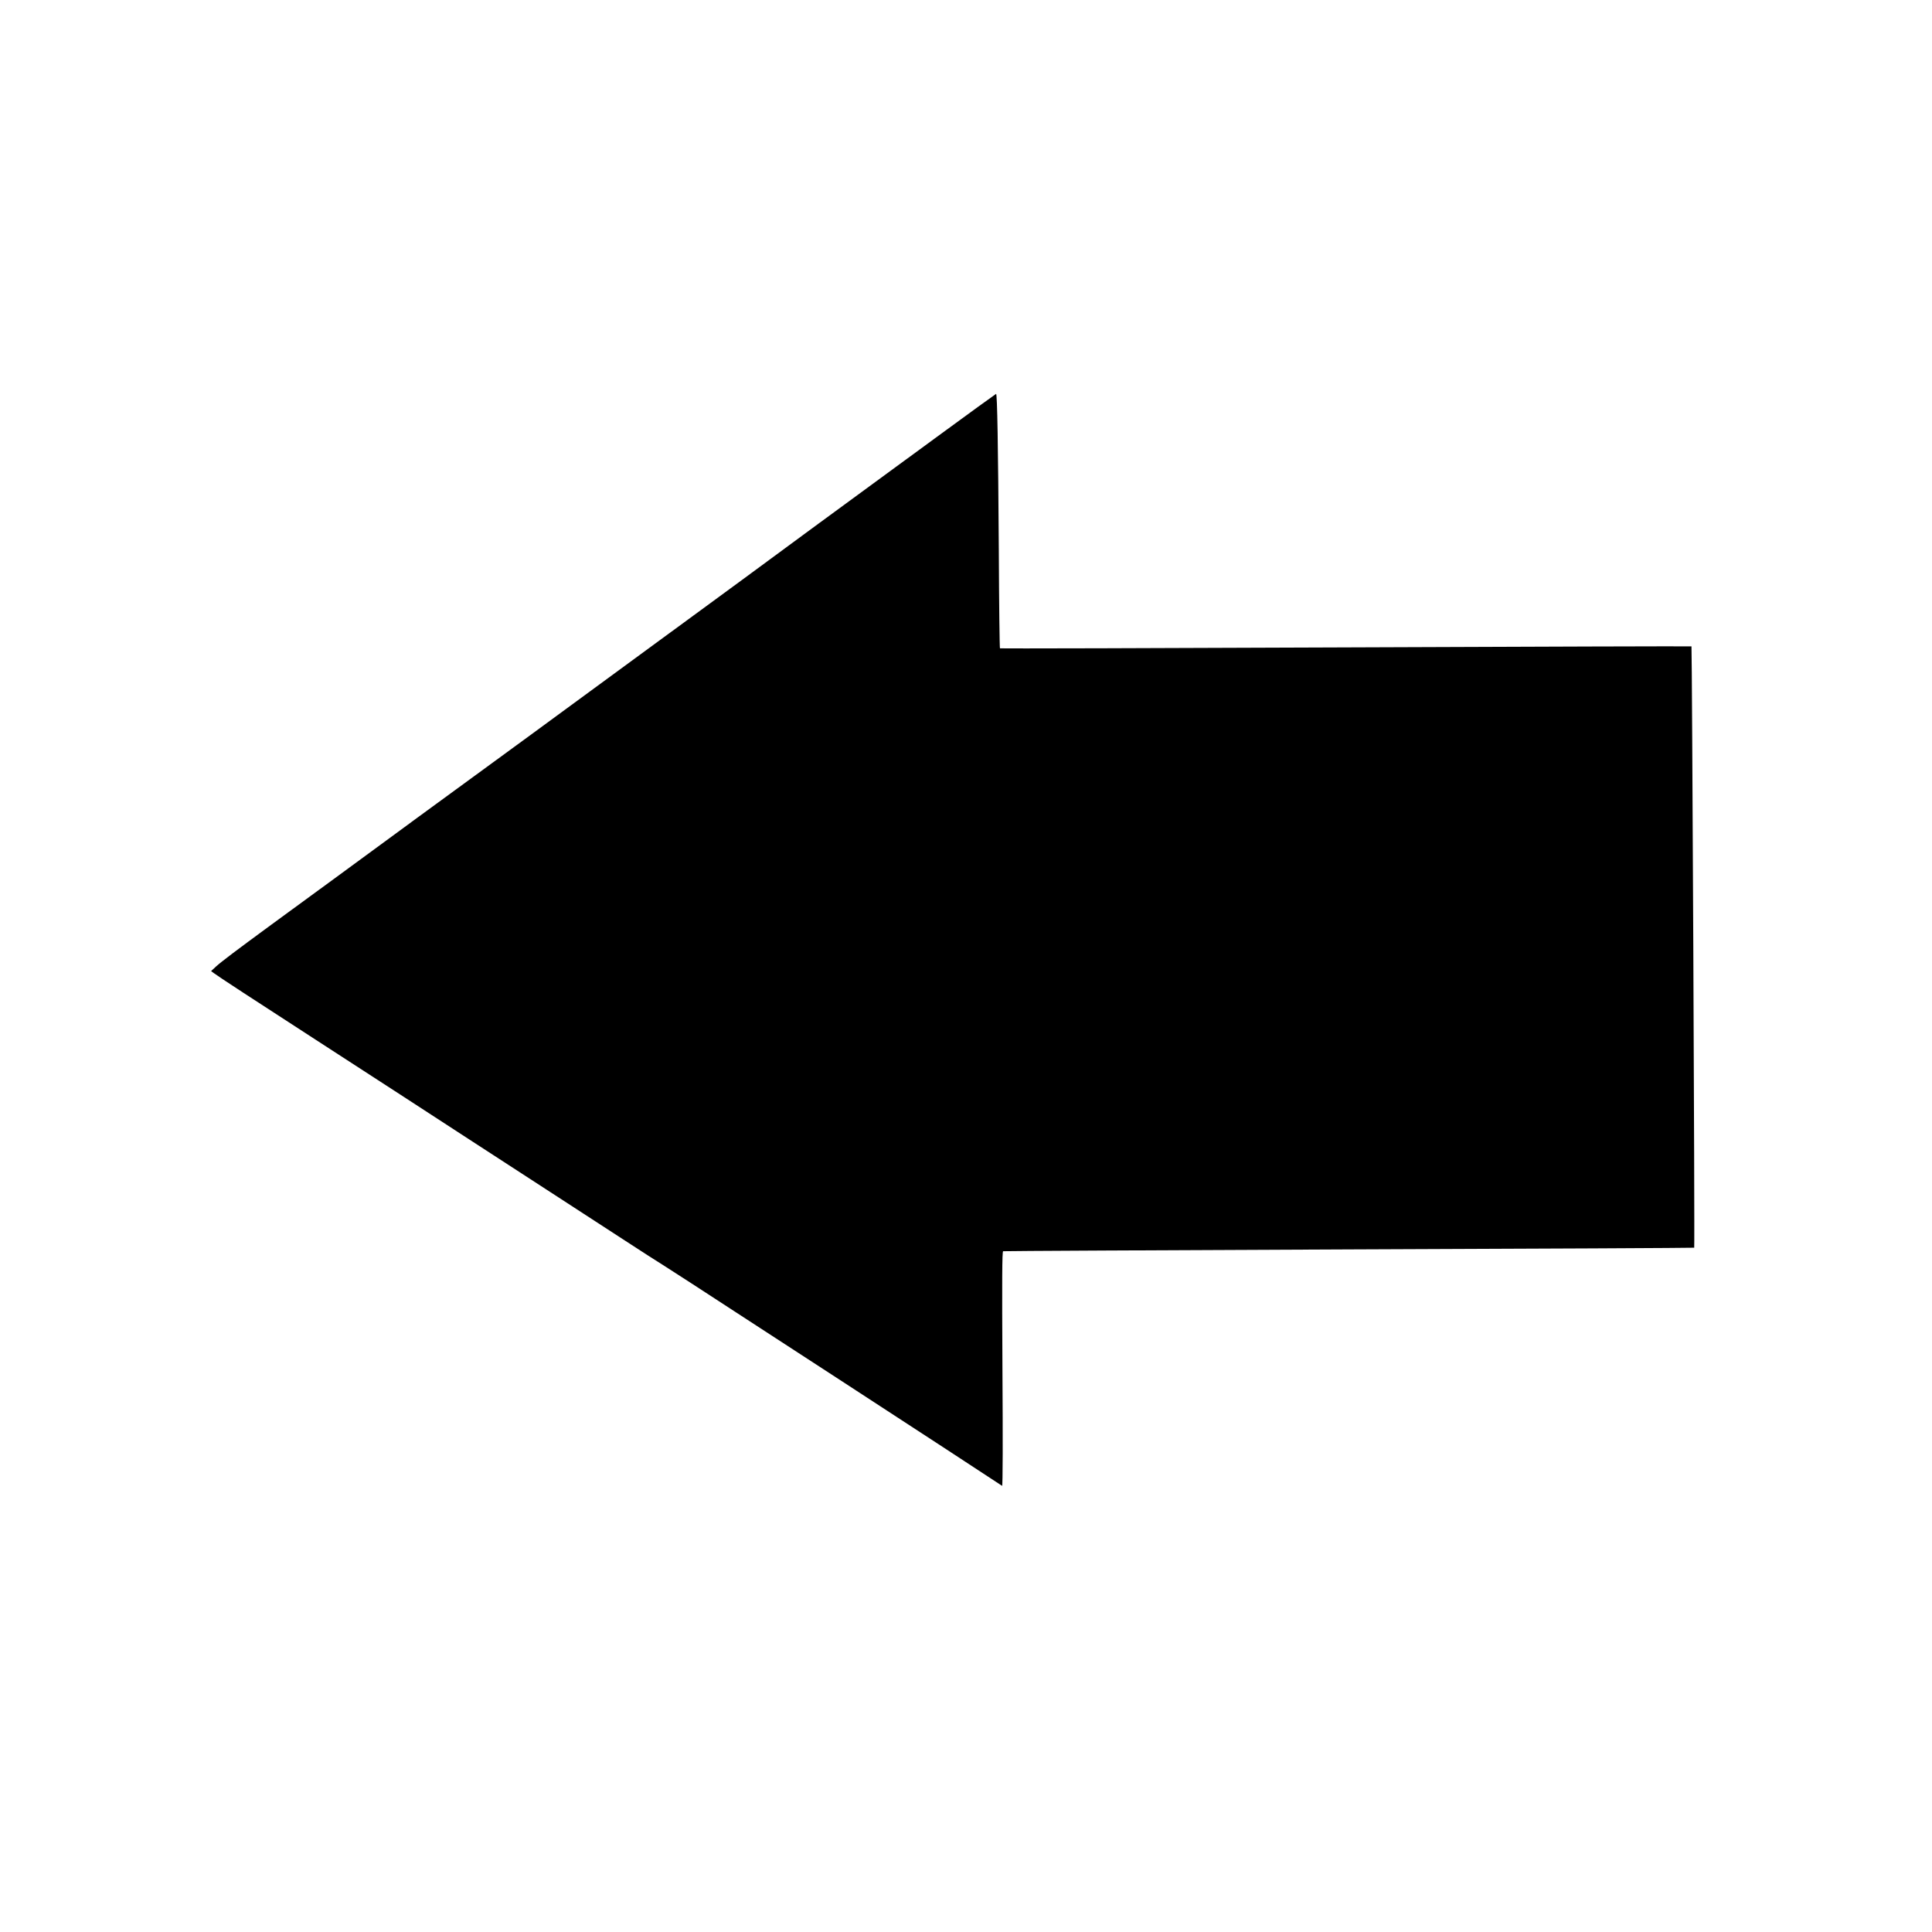 <?xml version="1.0" standalone="no"?>
<!DOCTYPE svg PUBLIC "-//W3C//DTD SVG 20010904//EN"
 "http://www.w3.org/TR/2001/REC-SVG-20010904/DTD/svg10.dtd">
<svg version="1.0" xmlns="http://www.w3.org/2000/svg"
 width="1707pt" height="1707pt" viewBox="0 0 1707 1707"
 preserveAspectRatio="xMidYMid meet">

<g transform="translate(0,1707) scale(0.1,-0.1)"
fill="#000000" stroke="none">
<path d="M8260 13197 c-738 -540 -1441 -1056 -1651 -1212 -97 -71 -313 -230
-480 -352 -325 -238 -907 -665 -1154 -846 -82 -61 -348 -255 -590 -432 -439
-320 -891 -651 -1460 -1069 -165 -121 -401 -294 -525 -384 -316 -232 -441
-326 -492 -372 l-43 -40 23 -17 c26 -21 373 -248 902 -590 500 -324 1114 -722
1360 -883 107 -70 409 -266 670 -435 261 -170 579 -376 705 -458 127 -83 284
-184 350 -225 66 -42 345 -222 620 -402 275 -179 697 -454 938 -610 240 -157
657 -428 925 -603 268 -176 491 -321 496 -325 6 -3 7 410 3 1032 -4 790 -3
1038 6 1041 7 2 1382 9 3057 16 1675 6 3047 13 3049 15 6 5 -19 5307 -24 5313
-3 2 -1378 -2 -3055 -9 -1678 -7 -3053 -11 -3055 -8 -3 3 -8 392 -10 864 -6
928 -14 1384 -24 1384 -3 -1 -247 -177 -541 -393z"/>
</g>
</svg>
